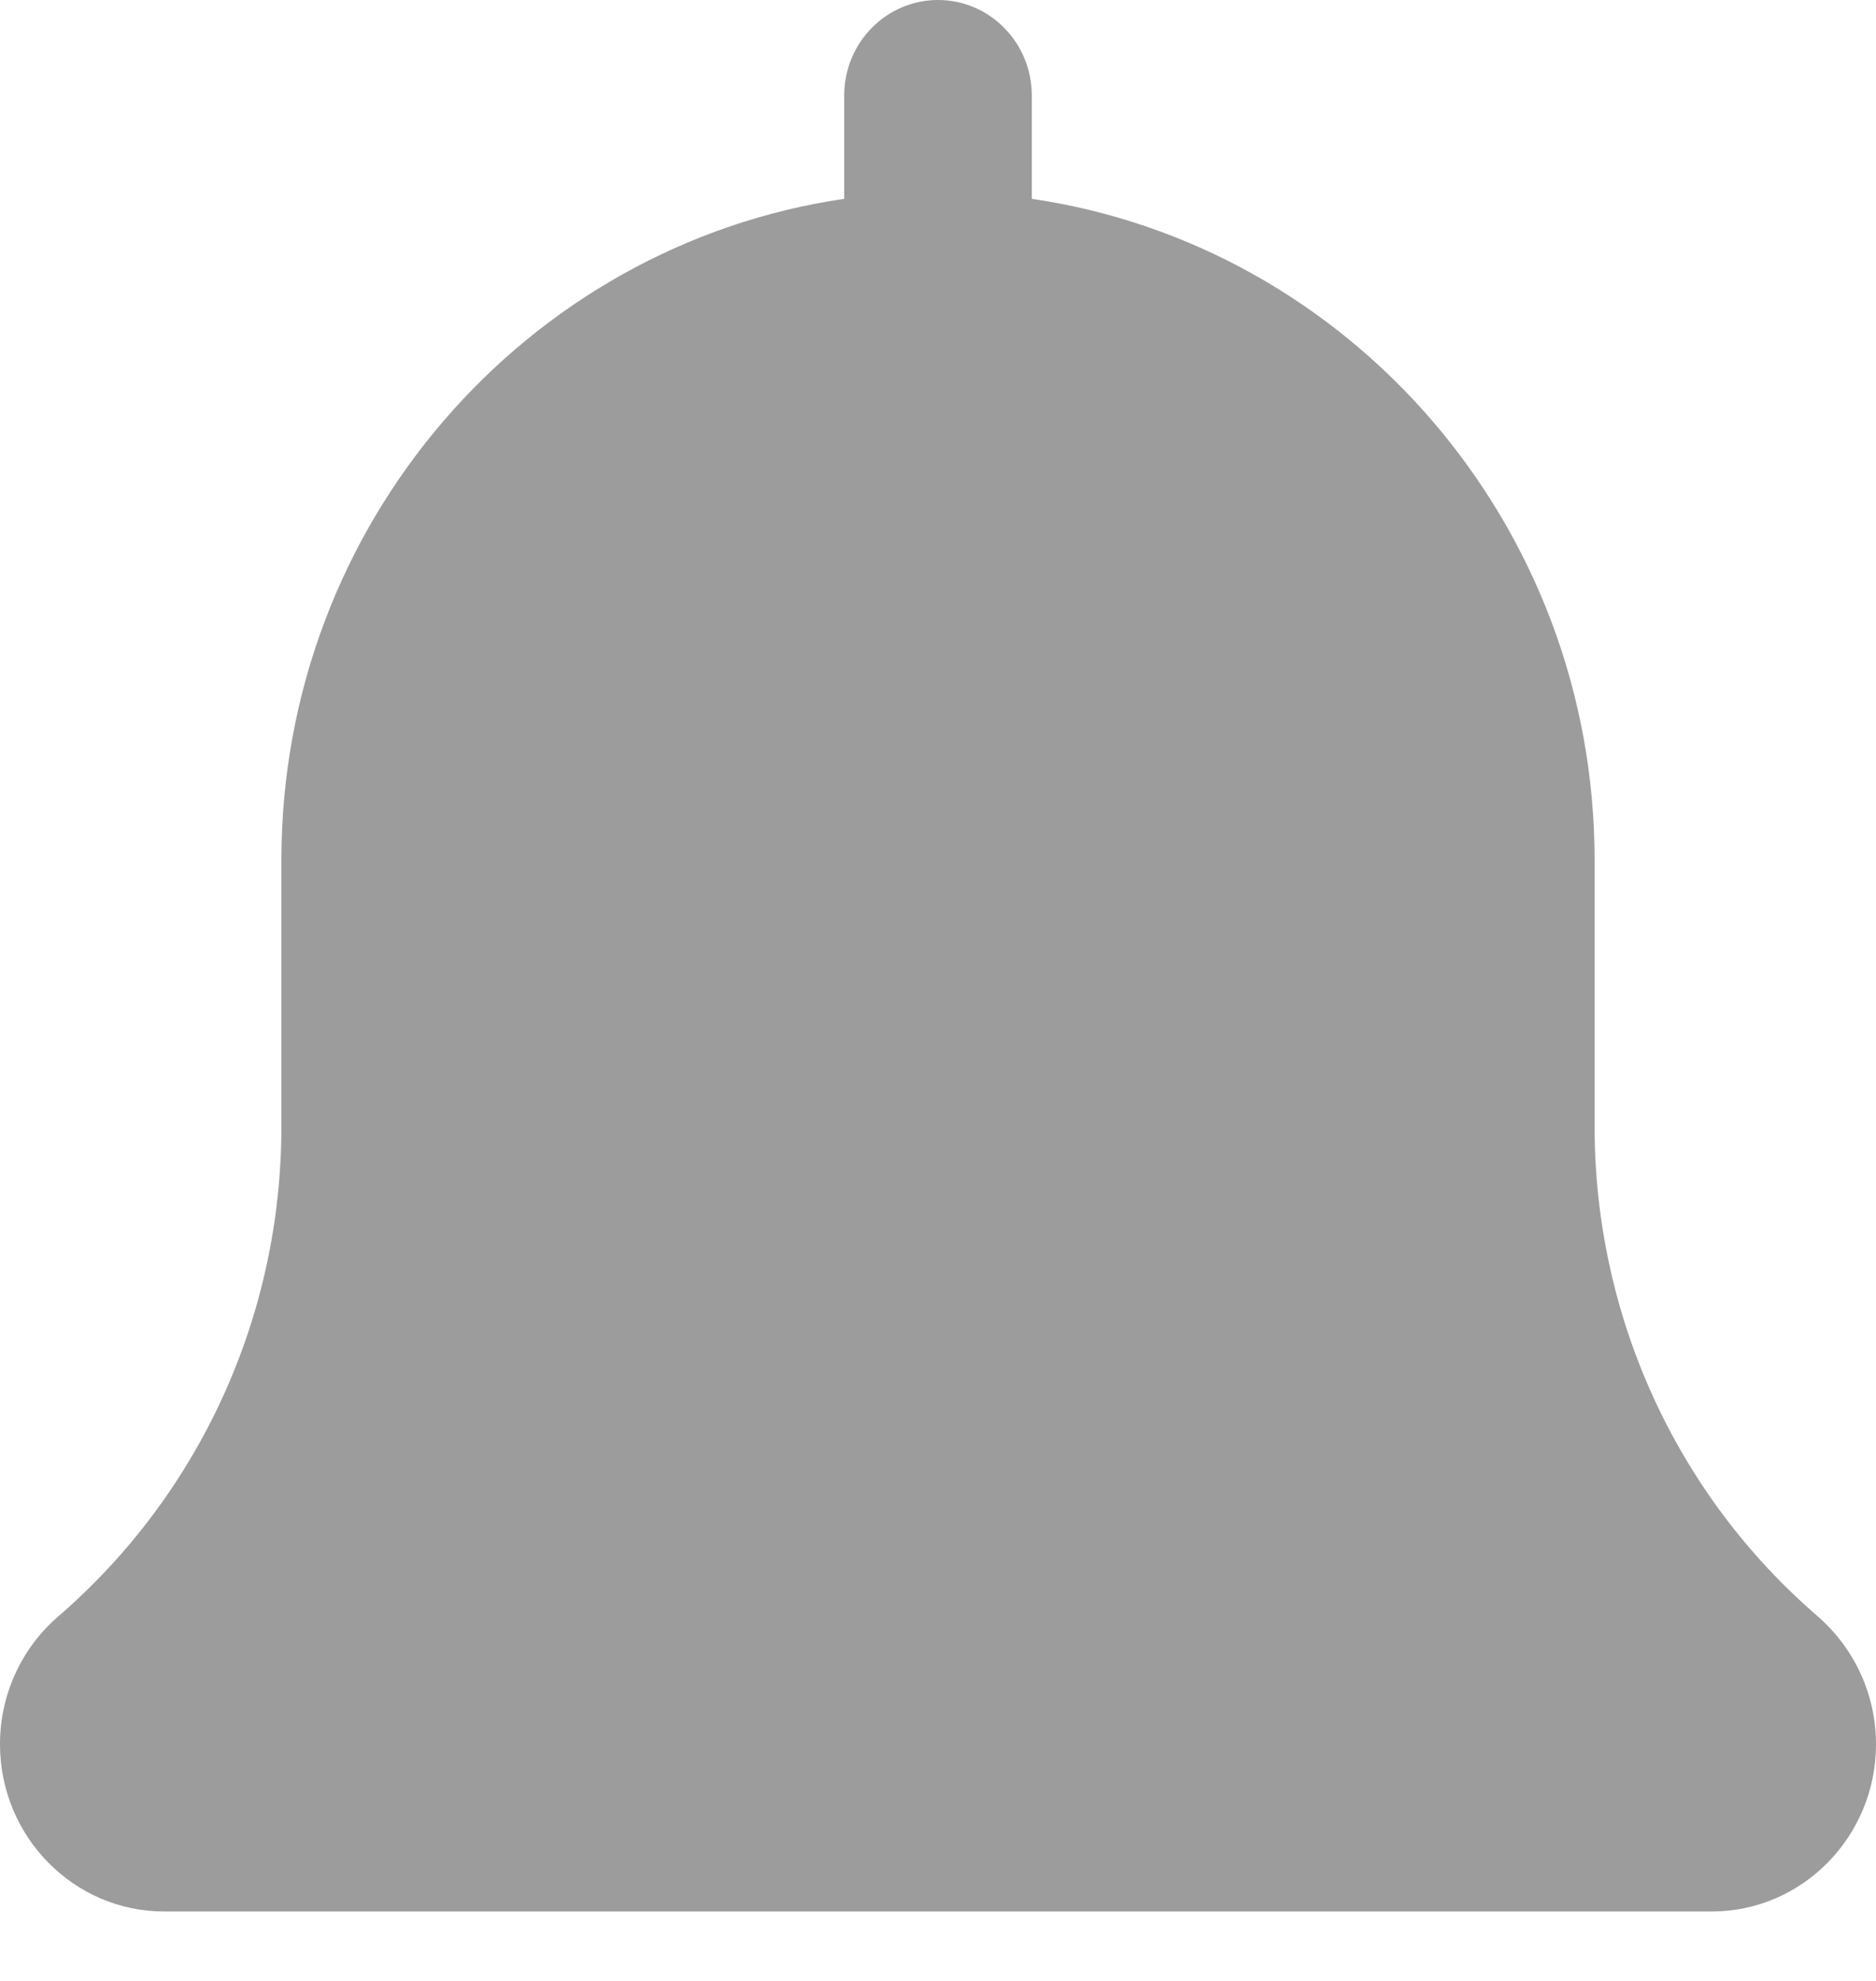 <svg width="18" height="19" viewBox="0 0 18 19" fill="none" xmlns="http://www.w3.org/2000/svg">
<path d="M17.441 15.503C16.081 14.332 15.3 12.618 15.3 10.805V8.25C15.3 5.024 12.947 2.354 9.9 1.907V0.917C9.9 0.41 9.497 0 9 0C8.503 0 8.1 0.41 8.1 0.917V1.907C5.051 2.354 2.7 5.024 2.7 8.25V10.806C2.7 12.62 1.919 14.332 0.551 15.511C0.201 15.816 0 16.261 0 16.73C0 17.614 0.706 18.334 1.575 18.334H16.425C17.293 18.334 18 17.615 18 16.73C18 16.261 17.799 15.816 17.441 15.503Z" fill="#9C9C9C"/>
</svg>
